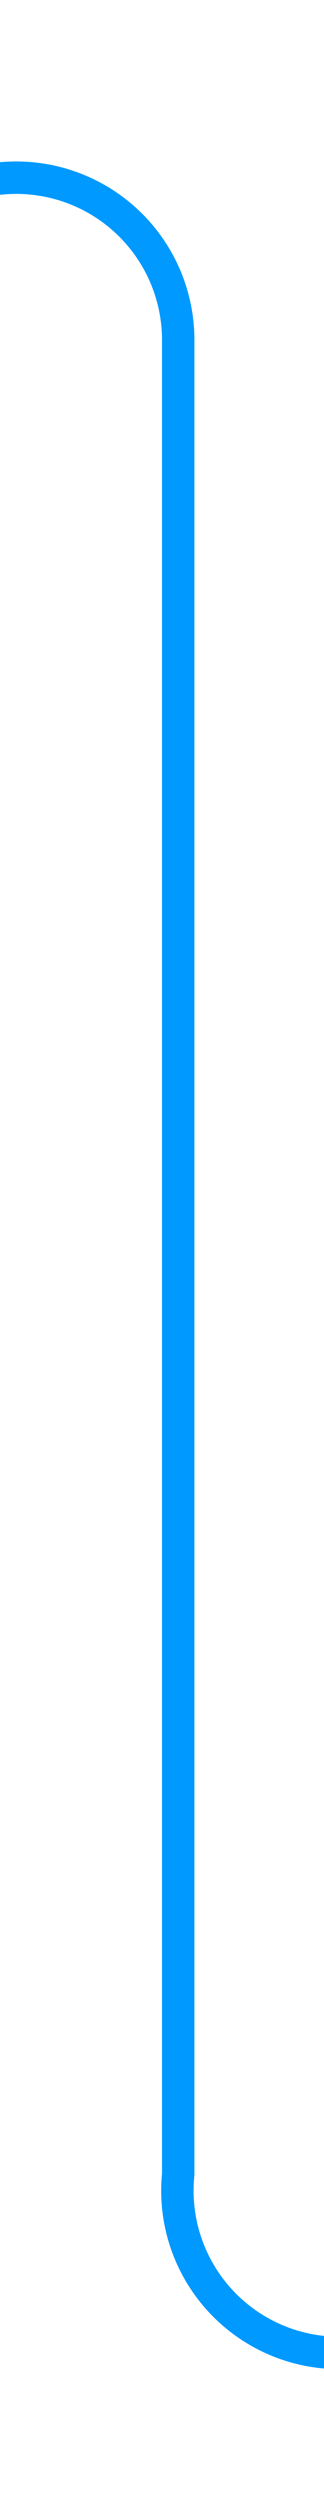 ﻿<?xml version="1.0" encoding="utf-8"?>
<svg version="1.1" xmlns:xlink="http://www.w3.org/1999/xlink" width="10px" height="77px" preserveAspectRatio="xMidYMin meet" viewBox="286 277  8 77" xmlns="http://www.w3.org/2000/svg">
  <path d="M 261 282.5  L 285 282.5  A 5 5 0 0 1 290.5 287.5 L 290.5 344  A 5 5 0 0 0 295.5 349.5 L 305 349.5  " stroke-width="1" stroke="#0099ff" fill="none" />
  <path d="M 263 279.5  A 3 3 0 0 0 260 282.5 A 3 3 0 0 0 263 285.5 A 3 3 0 0 0 266 282.5 A 3 3 0 0 0 263 279.5 Z M 304 344  L 304 355  L 305 355  L 305 344  L 304 344  Z " fill-rule="nonzero" fill="#0099ff" stroke="none" />
</svg>